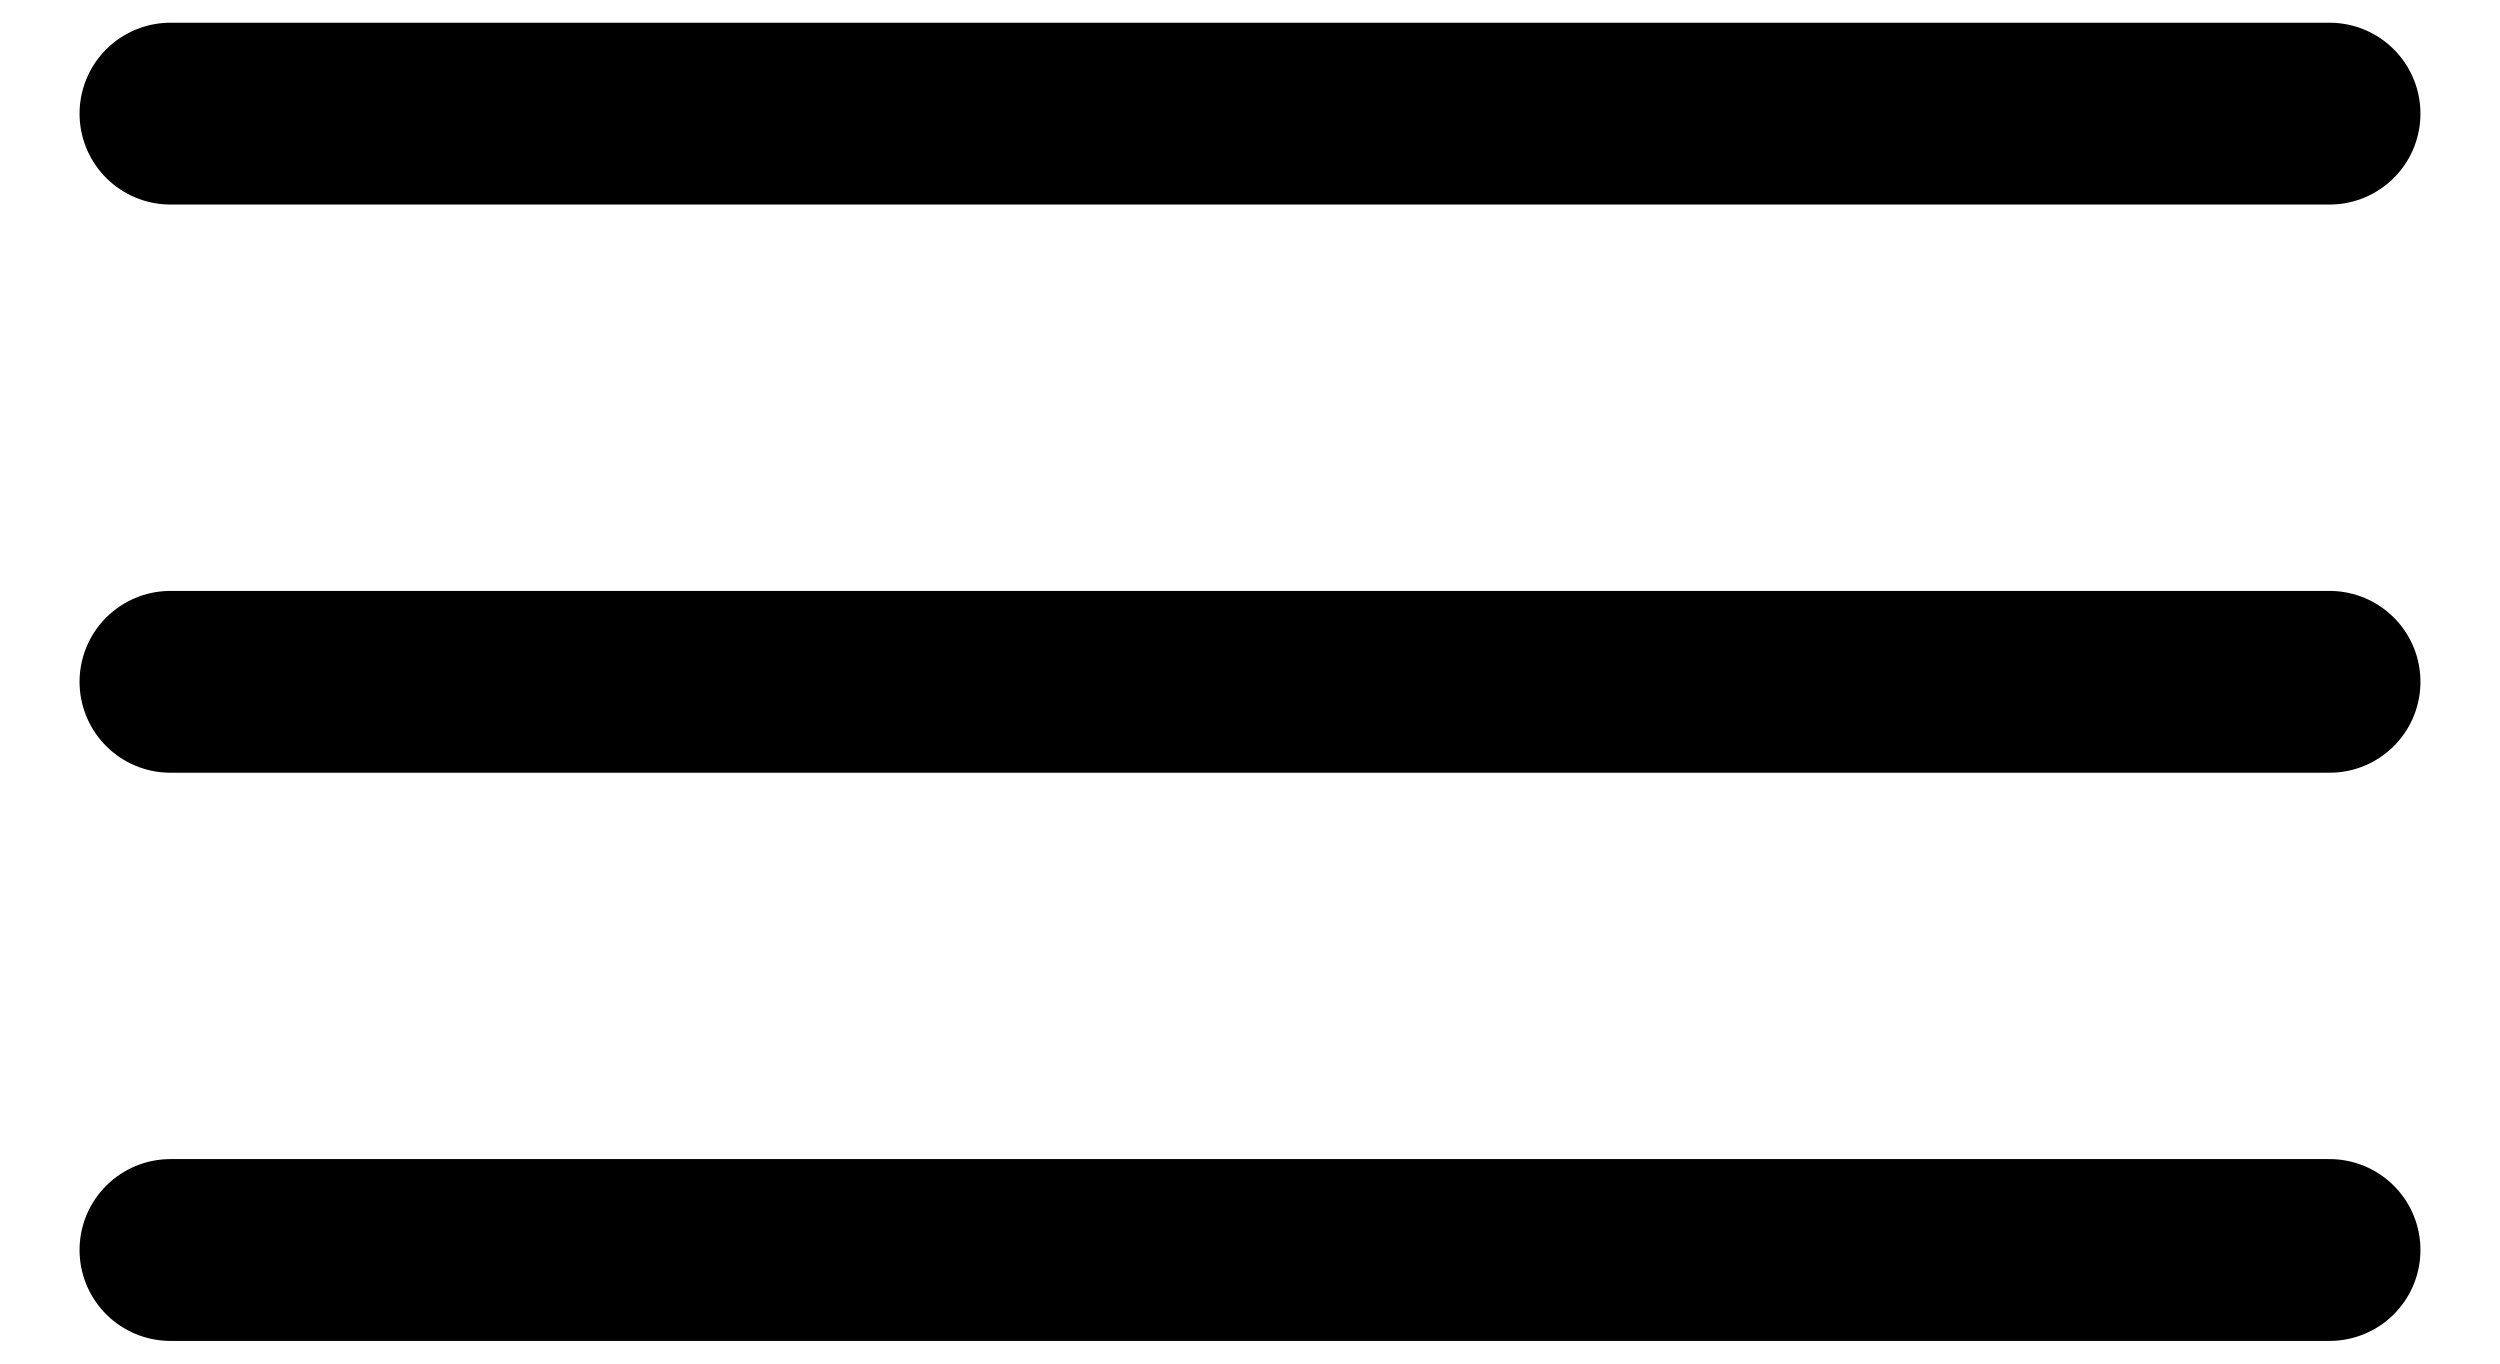 <svg width="22" height="12" xmlns="http://www.w3.org/2000/svg"><g stroke="#000" stroke-width="1.6" fill="none" fill-rule="evenodd" stroke-linecap="round"><path d="M1.5 1h19M1.5 6h19M1.5 11h19"/></g></svg>